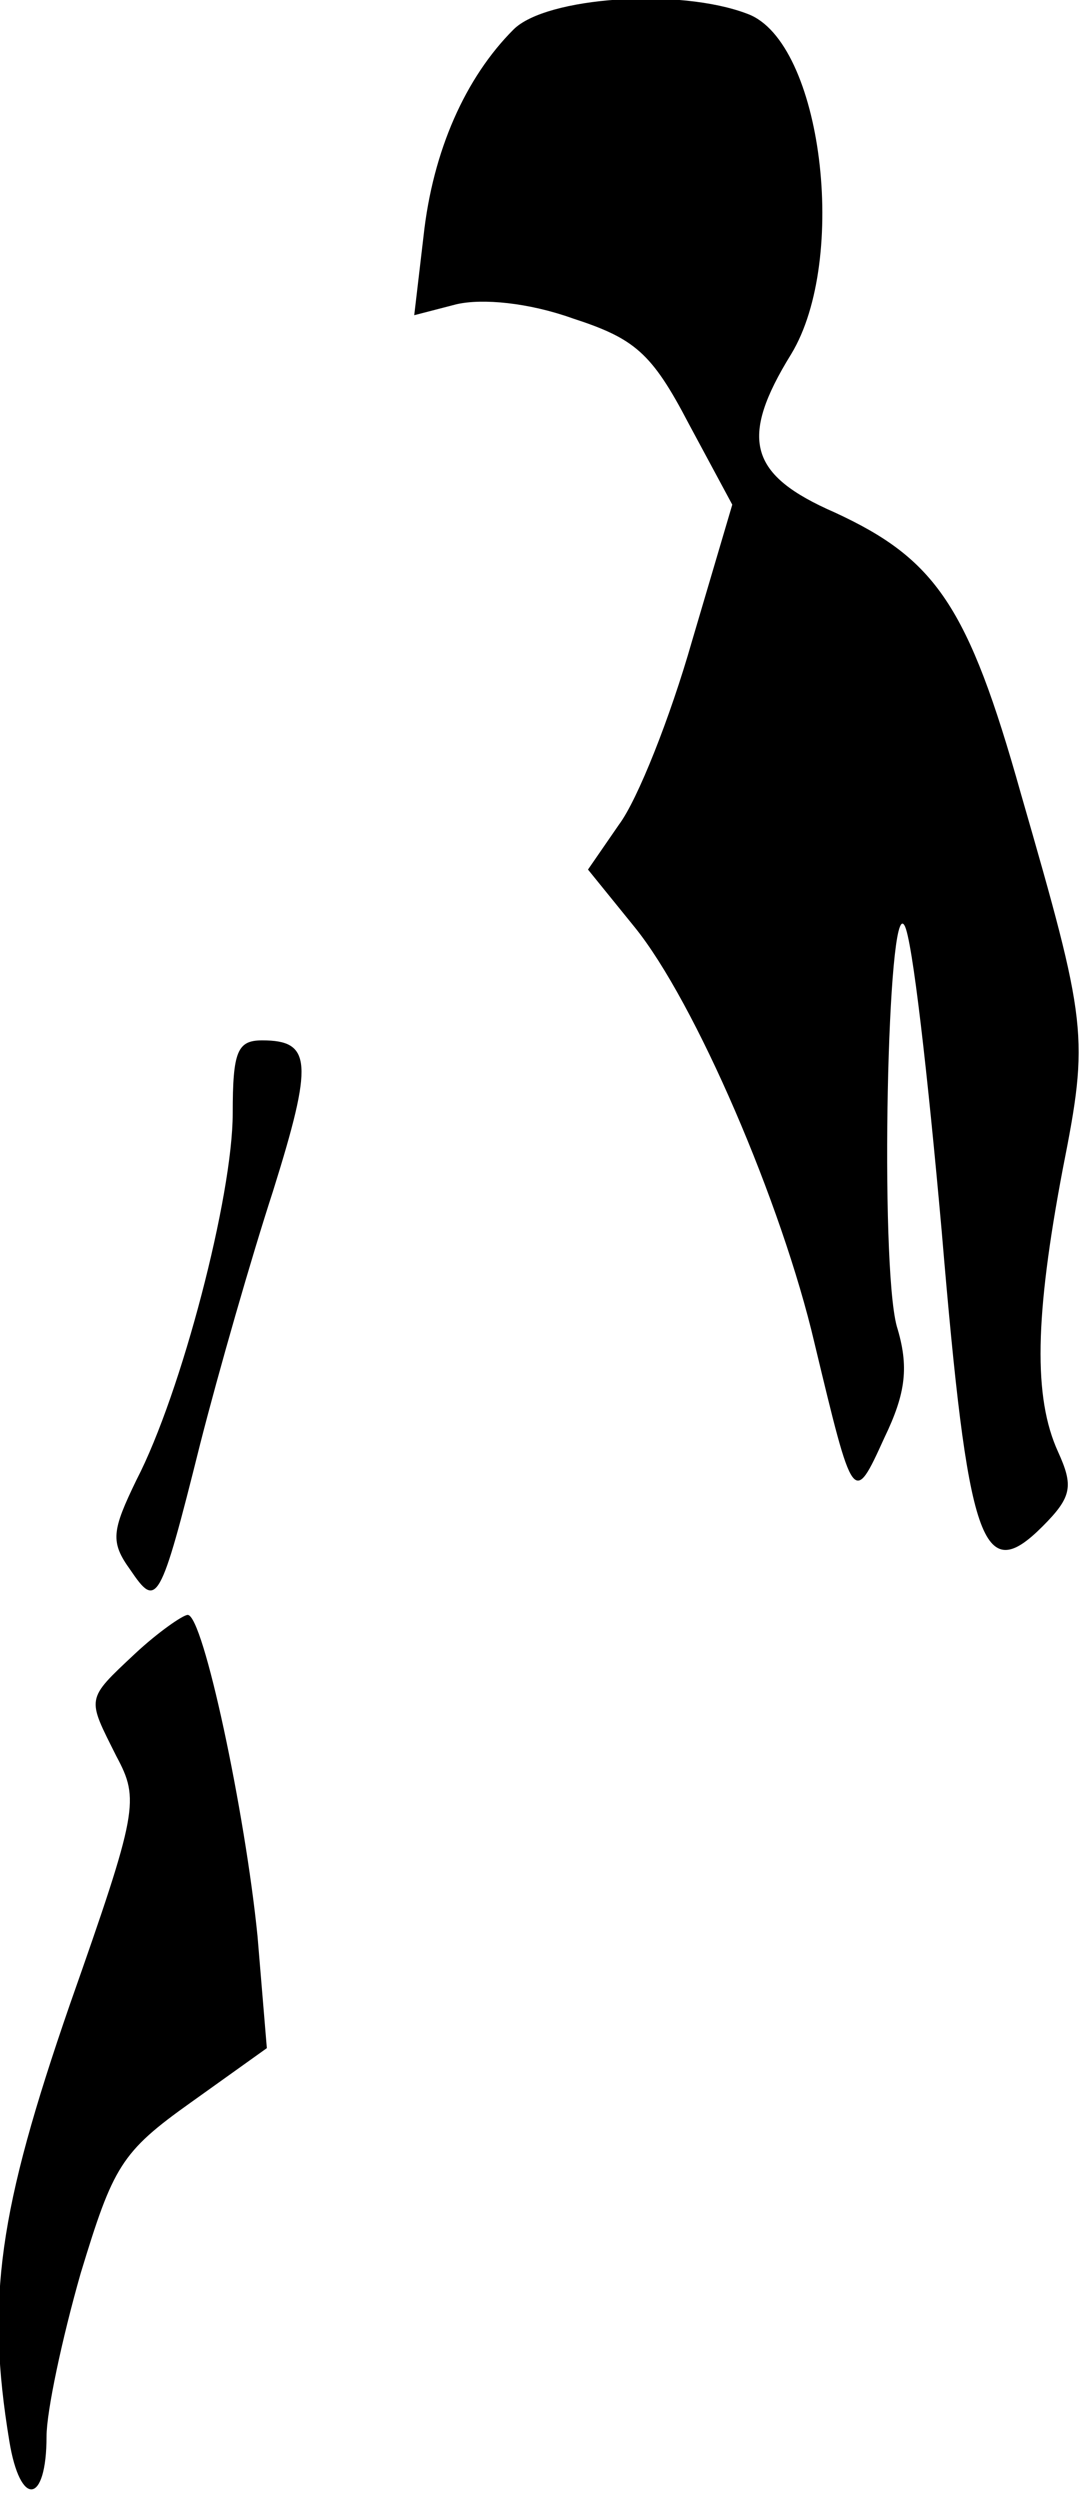 <?xml version="1.0" standalone="no"?>
<!DOCTYPE svg PUBLIC "-//W3C//DTD SVG 20010904//EN"
 "http://www.w3.org/TR/2001/REC-SVG-20010904/DTD/svg10.dtd">
<svg version="1.0" xmlns="http://www.w3.org/2000/svg"
 width="70pt" height="161pt" viewBox="0 0 70 161"
 preserveAspectRatio="xMidYMid meet">
<g transform="translate(0,161) scale(0.1,-0.1)"
fill="#000000" stroke="none">
<path fill="#000000" stroke="none" d="M331 1591 c-31 -31 -52 -78 -58 -133
l-6 -51 27 7 c17 4 47 1 75 -9 40 -13 51 -22 75 -68 l28 -52 -26 -88 c-14 -49
-35 -102 -47 -118 l-20 -29 30 -37 c39 -48 95 -178 116 -268 25 -104 25 -105
45 -61 14 29 16 46 8 72 -11 41 -6 278 5 258 5 -8 15 -96 24 -197 17 -202 26
-229 65 -190 19 19 20 26 10 48 -16 35 -15 87 3 182 17 86 16 93 -27 242 -34
121 -55 151 -120 181 -55 24 -62 47 -28 102 37 61 20 201 -28 219 -44 17 -130
11 -151 -10z"/>
<path fill="#000000" stroke="none" d="M150 893 c0 -53 -33 -180 -62 -236 -16
-33 -17 -40 -4 -58 17 -25 19 -23 45 81 12 47 33 120 47 163 26 83 25 97 -7
97 -16 0 -19 -7 -19 -47z"/>
<path fill="#000000" stroke="none" d="M87 545 c-32 -30 -31 -28 -12 -66 15
-28 14 -35 -30 -160 -46 -133 -54 -190 -39 -281 7 -43 24 -41 24 3 0 16 10 63
22 105 21 69 26 78 71 110 l49 35 -6 72 c-8 80 -35 207 -45 207 -3 0 -19 -11
-34 -25z"/>
</g>
</svg>
